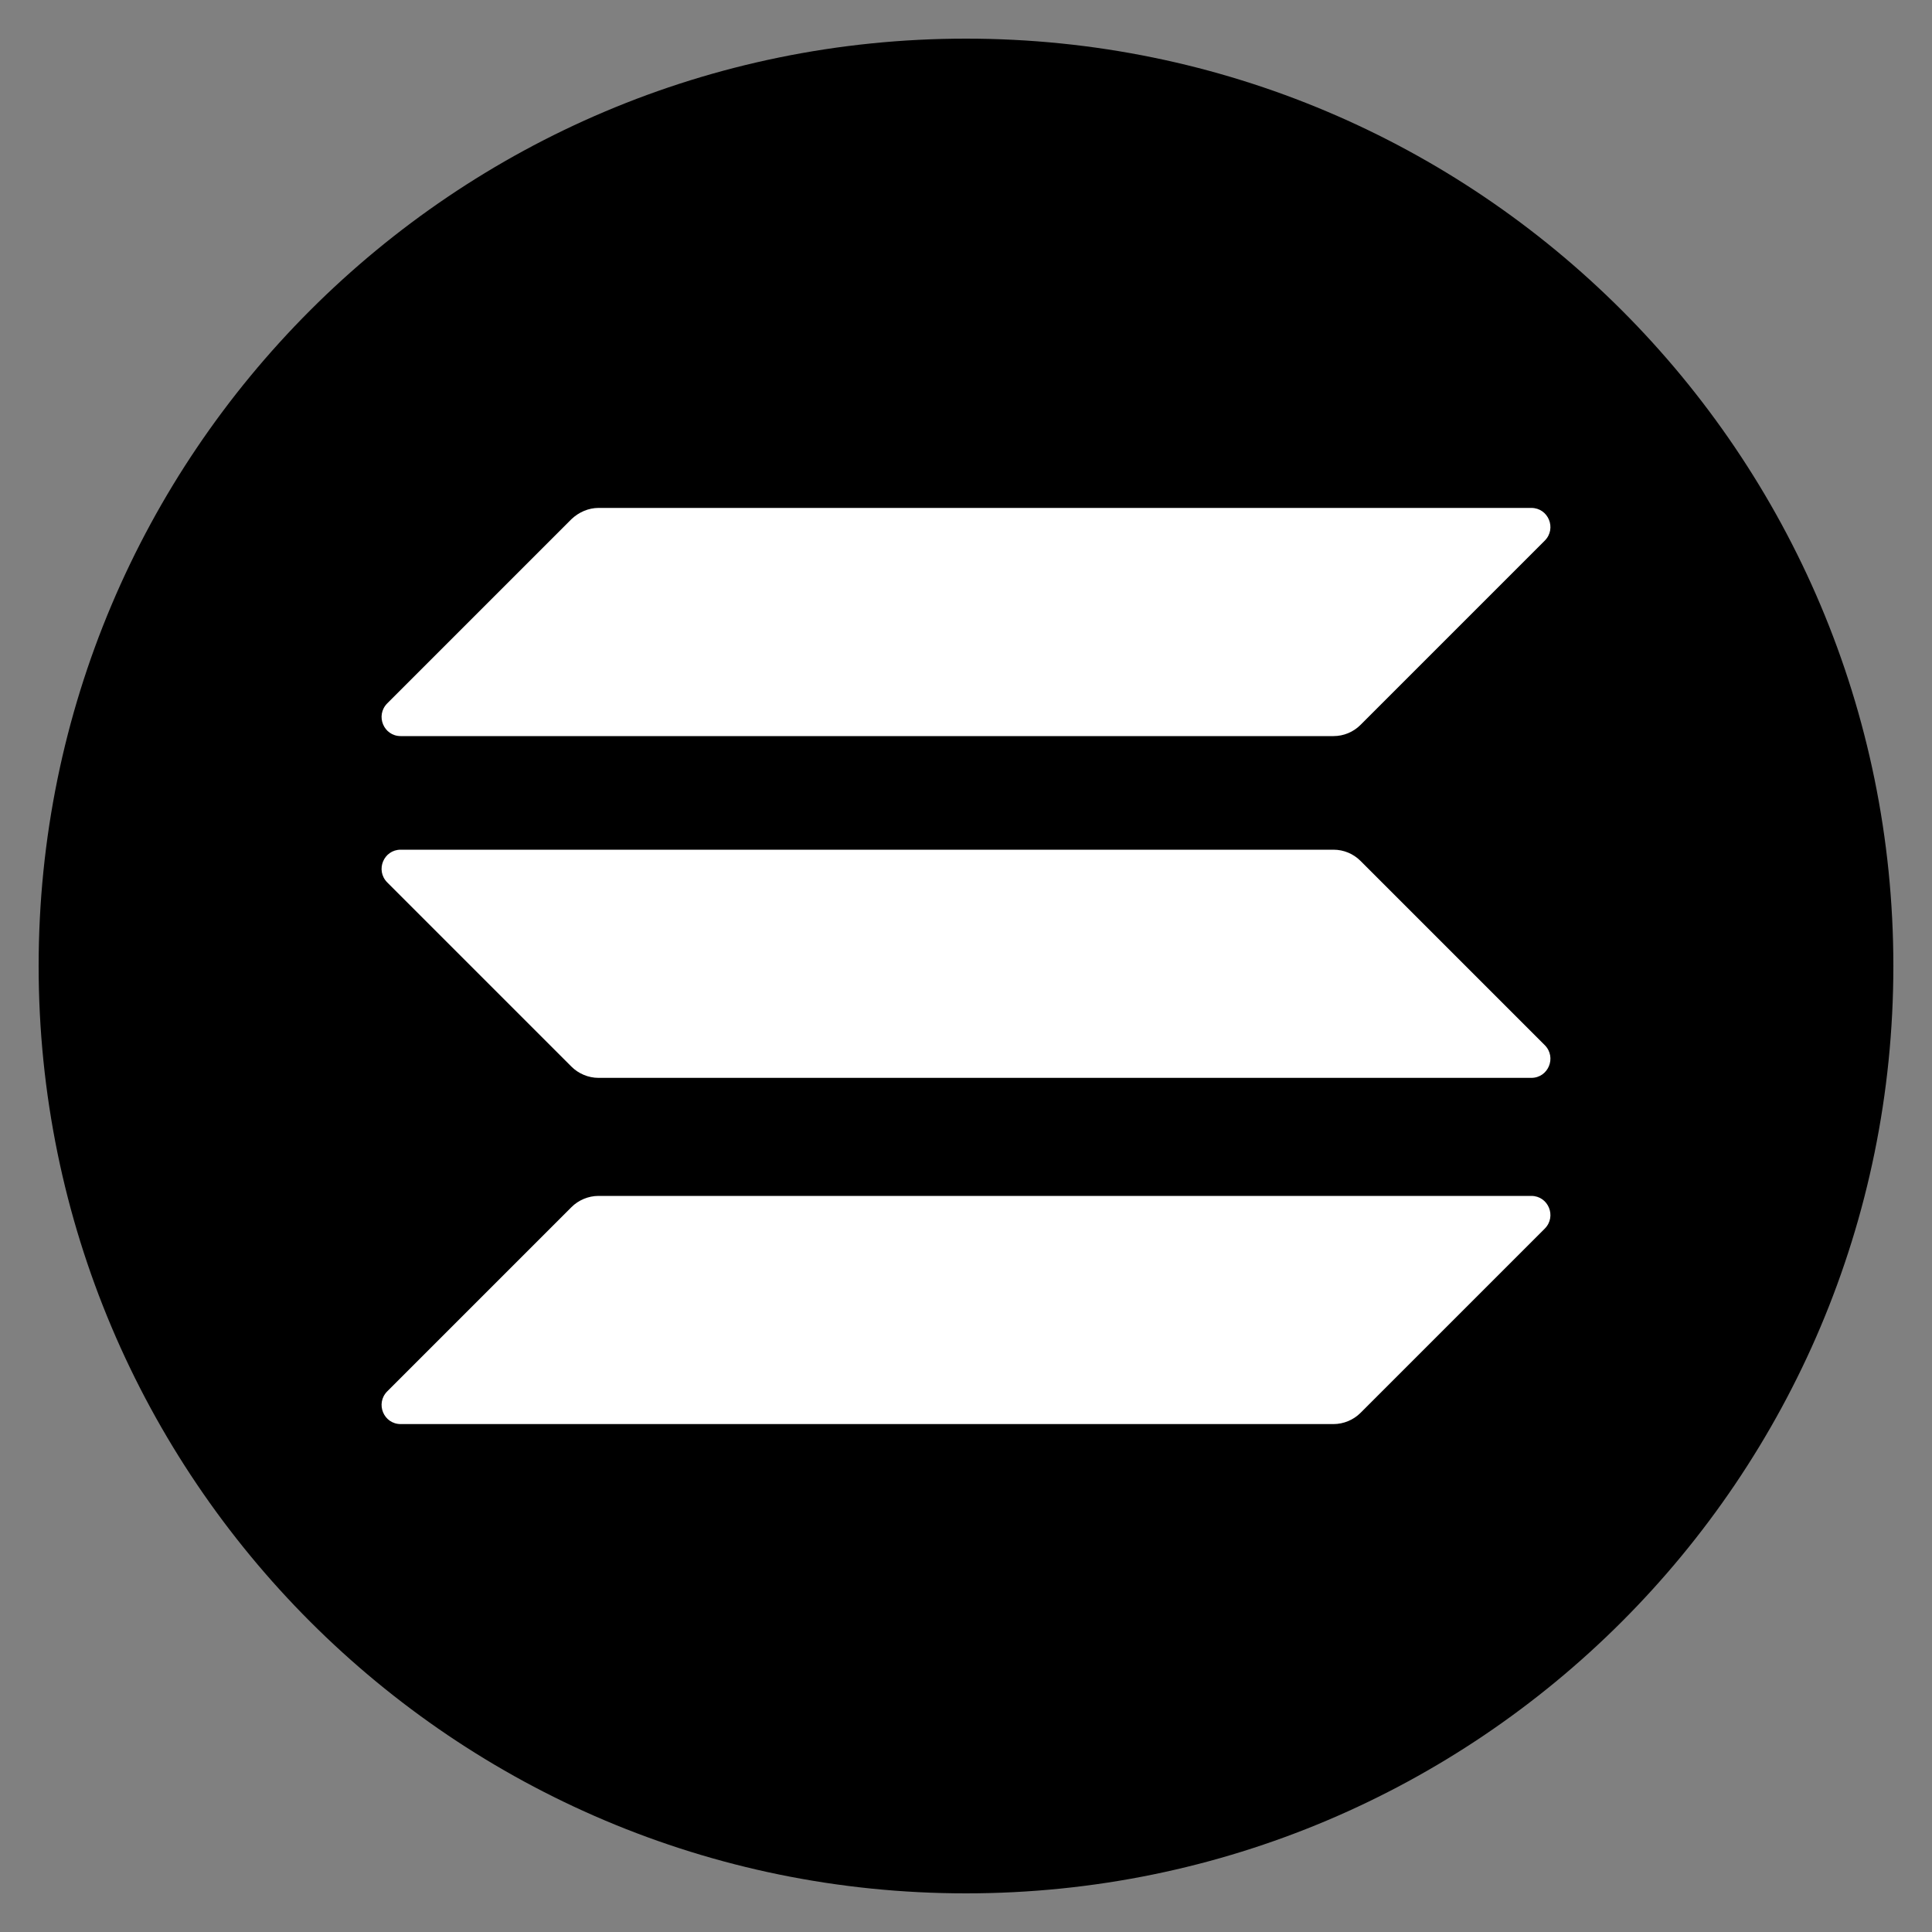 <svg width="100" height="100" viewBox="0 0 100 100" fill="none" xmlns="http://www.w3.org/2000/svg">
<rect x="0" y="0" width="100" height="100" fill="#808080" stroke="none"/>
<path d="M50 98C76.51 98 98 76.51 98 50C98 23.49 76.51 2 50 2C23.49 2 2 23.49 2 50C2 76.51 23.49 98 50 98Z" fill="black"/>
<path d="M29.58 62.48C29.94 62.12 30.45 61.9 30.98 61.9H79.26C80.14 61.9 80.58 62.96 79.96 63.59L70.42 73.13C70.06 73.49 69.55 73.71 69.02 73.71H20.74C19.86 73.71 19.42 72.65 20.04 72.02L29.58 62.48Z" fill="white"/>
<path d="M29.58 26.87C29.96 26.51 30.46 26.29 30.98 26.29H79.26C80.14 26.29 80.58 27.35 79.96 27.98L70.42 37.52C70.05 37.89 69.55 38.1 69.02 38.1H20.74C19.86 38.1 19.42 37.04 20.04 36.41L29.58 26.87Z" fill="white"/>
<path d="M70.42 44.56C70.05 44.19 69.55 43.98 69.02 43.98H20.74C19.86 43.98 19.42 45.04 20.04 45.67L29.58 55.21C29.94 55.57 30.45 55.79 30.98 55.79H79.26C80.14 55.79 80.58 54.73 79.96 54.1L70.42 44.56Z" fill="white"/>
</svg>
